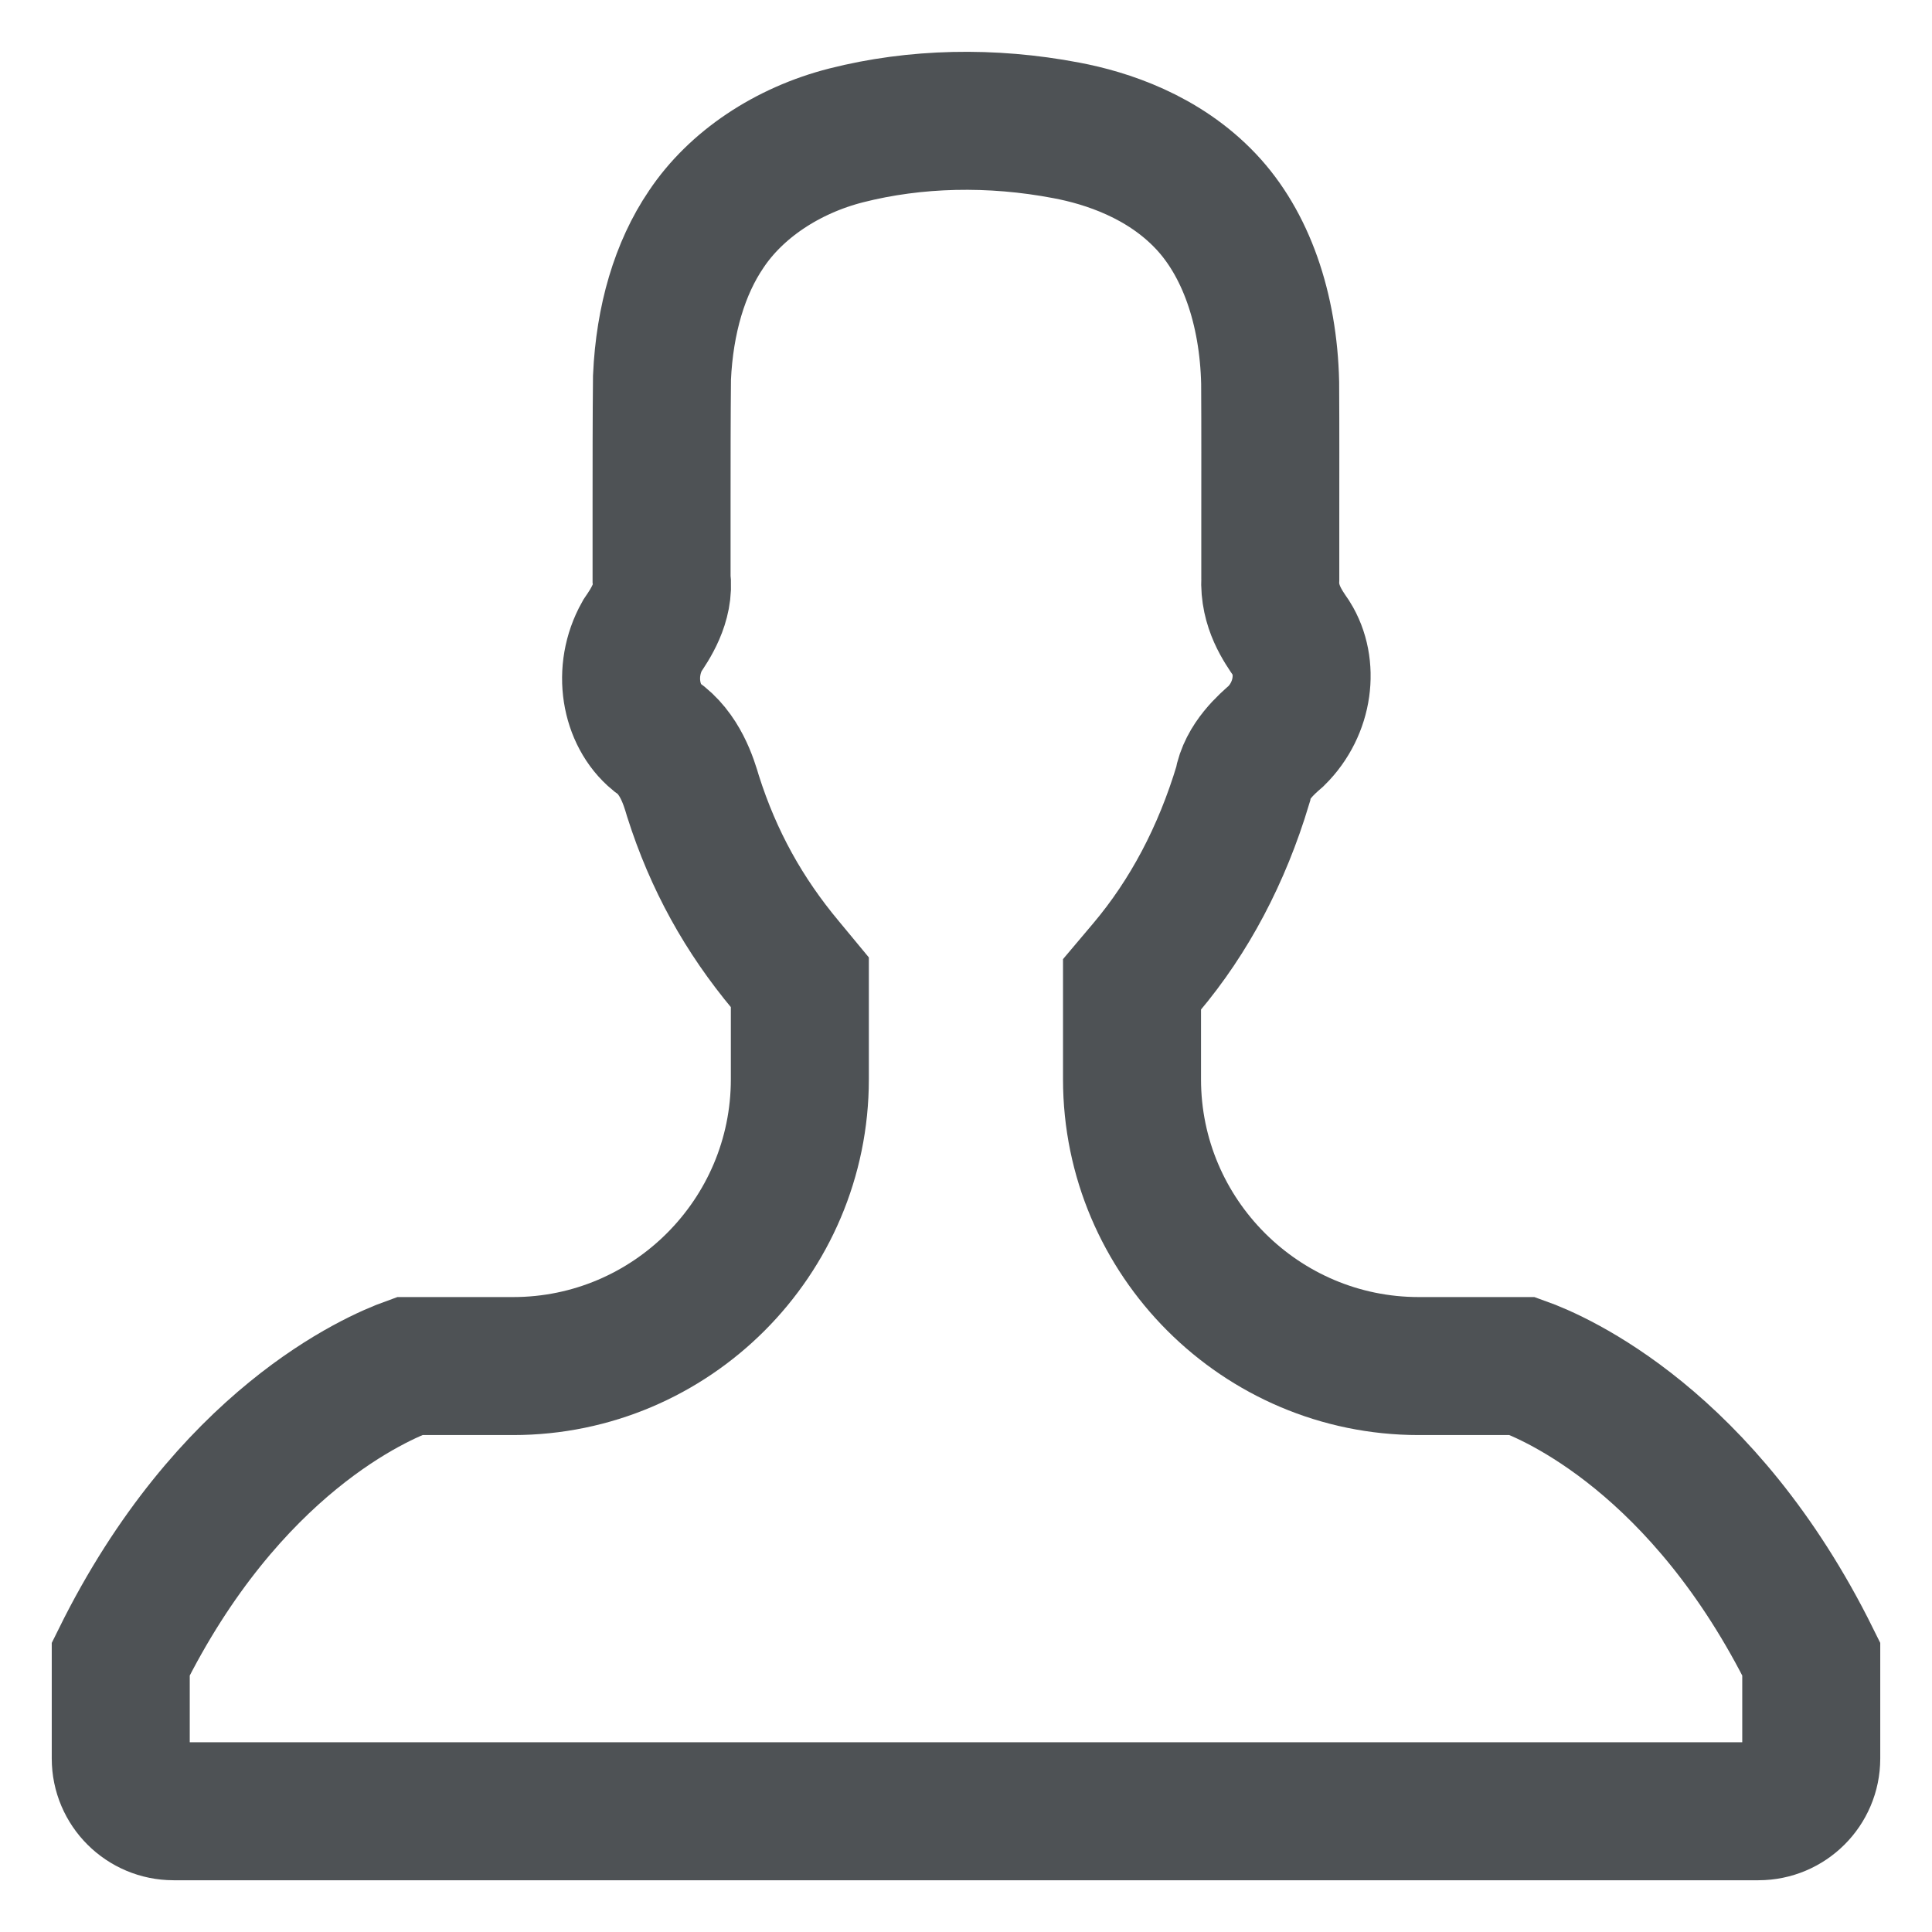 <?xml version="1.0" encoding="UTF-8" standalone="no"?>
<svg width="14px" height="14px" viewBox="0 0 14 14" version="1.1" xmlns="http://www.w3.org/2000/svg" xmlns:xlink="http://www.w3.org/1999/xlink">
    <!-- Generator: Sketch 3.7.2 (28276) - http://www.bohemiancoding.com/sketch -->
    <title>mobile-menu-torso</title>
    <desc>Created with Sketch.</desc>
    <defs></defs>
    <g id="PROTO---1,2,3-Homepage,-Email,-Menu" stroke="none" stroke-width="1" fill="none" fill-rule="evenodd">
        <g id="mobile---3-Main-Nav" transform="translate(-13, -522)" stroke="#4E5255">
            <g id="MAIN-NAV">
                <g id="sign-in" transform="translate(13, 522)">
                    <path d="M0.875,12.743 C0.875,12.954 1.047,13.125 1.258,13.125 L12.742,13.125 C12.953,13.125 13.125,12.954 13.125,12.743 L13.125,12.022 C12.345,10.446 11.27,9.984 11.032,9.899 L10.281,9.899 C9.136,9.899 8.203,8.966 8.203,7.821 L8.203,7.133 L8.306,7.011 C8.618,6.641 8.854,6.195 9.007,5.686 C9.035,5.517 9.18,5.392 9.248,5.333 C9.45,5.133 9.485,4.829 9.357,4.625 C9.297,4.537 9.195,4.395 9.205,4.194 L9.205,3.782 C9.205,3.446 9.206,3.11 9.204,2.775 C9.192,2.233 9.026,1.763 8.738,1.459 C8.431,1.134 8.02,1 7.728,0.945 C7.184,0.841 6.632,0.854 6.132,0.981 C5.704,1.09 5.333,1.338 5.117,1.662 C4.926,1.943 4.816,2.314 4.797,2.736 C4.794,3.035 4.794,3.345 4.794,3.655 L4.794,4.19 C4.818,4.368 4.707,4.529 4.654,4.607 C4.509,4.865 4.568,5.184 4.758,5.34 C4.928,5.457 4.99,5.661 5.022,5.77 C5.17,6.236 5.391,6.632 5.695,6.996 L5.796,7.118 L5.796,7.821 C5.796,8.966 4.864,9.899 3.718,9.899 L2.967,9.899 C2.728,9.985 1.654,10.446 0.875,12.022 L0.875,12.743 Z" id="mobile-menu-torso"></path>
                </g>
            </g>
        </g>
    </g>
</svg>